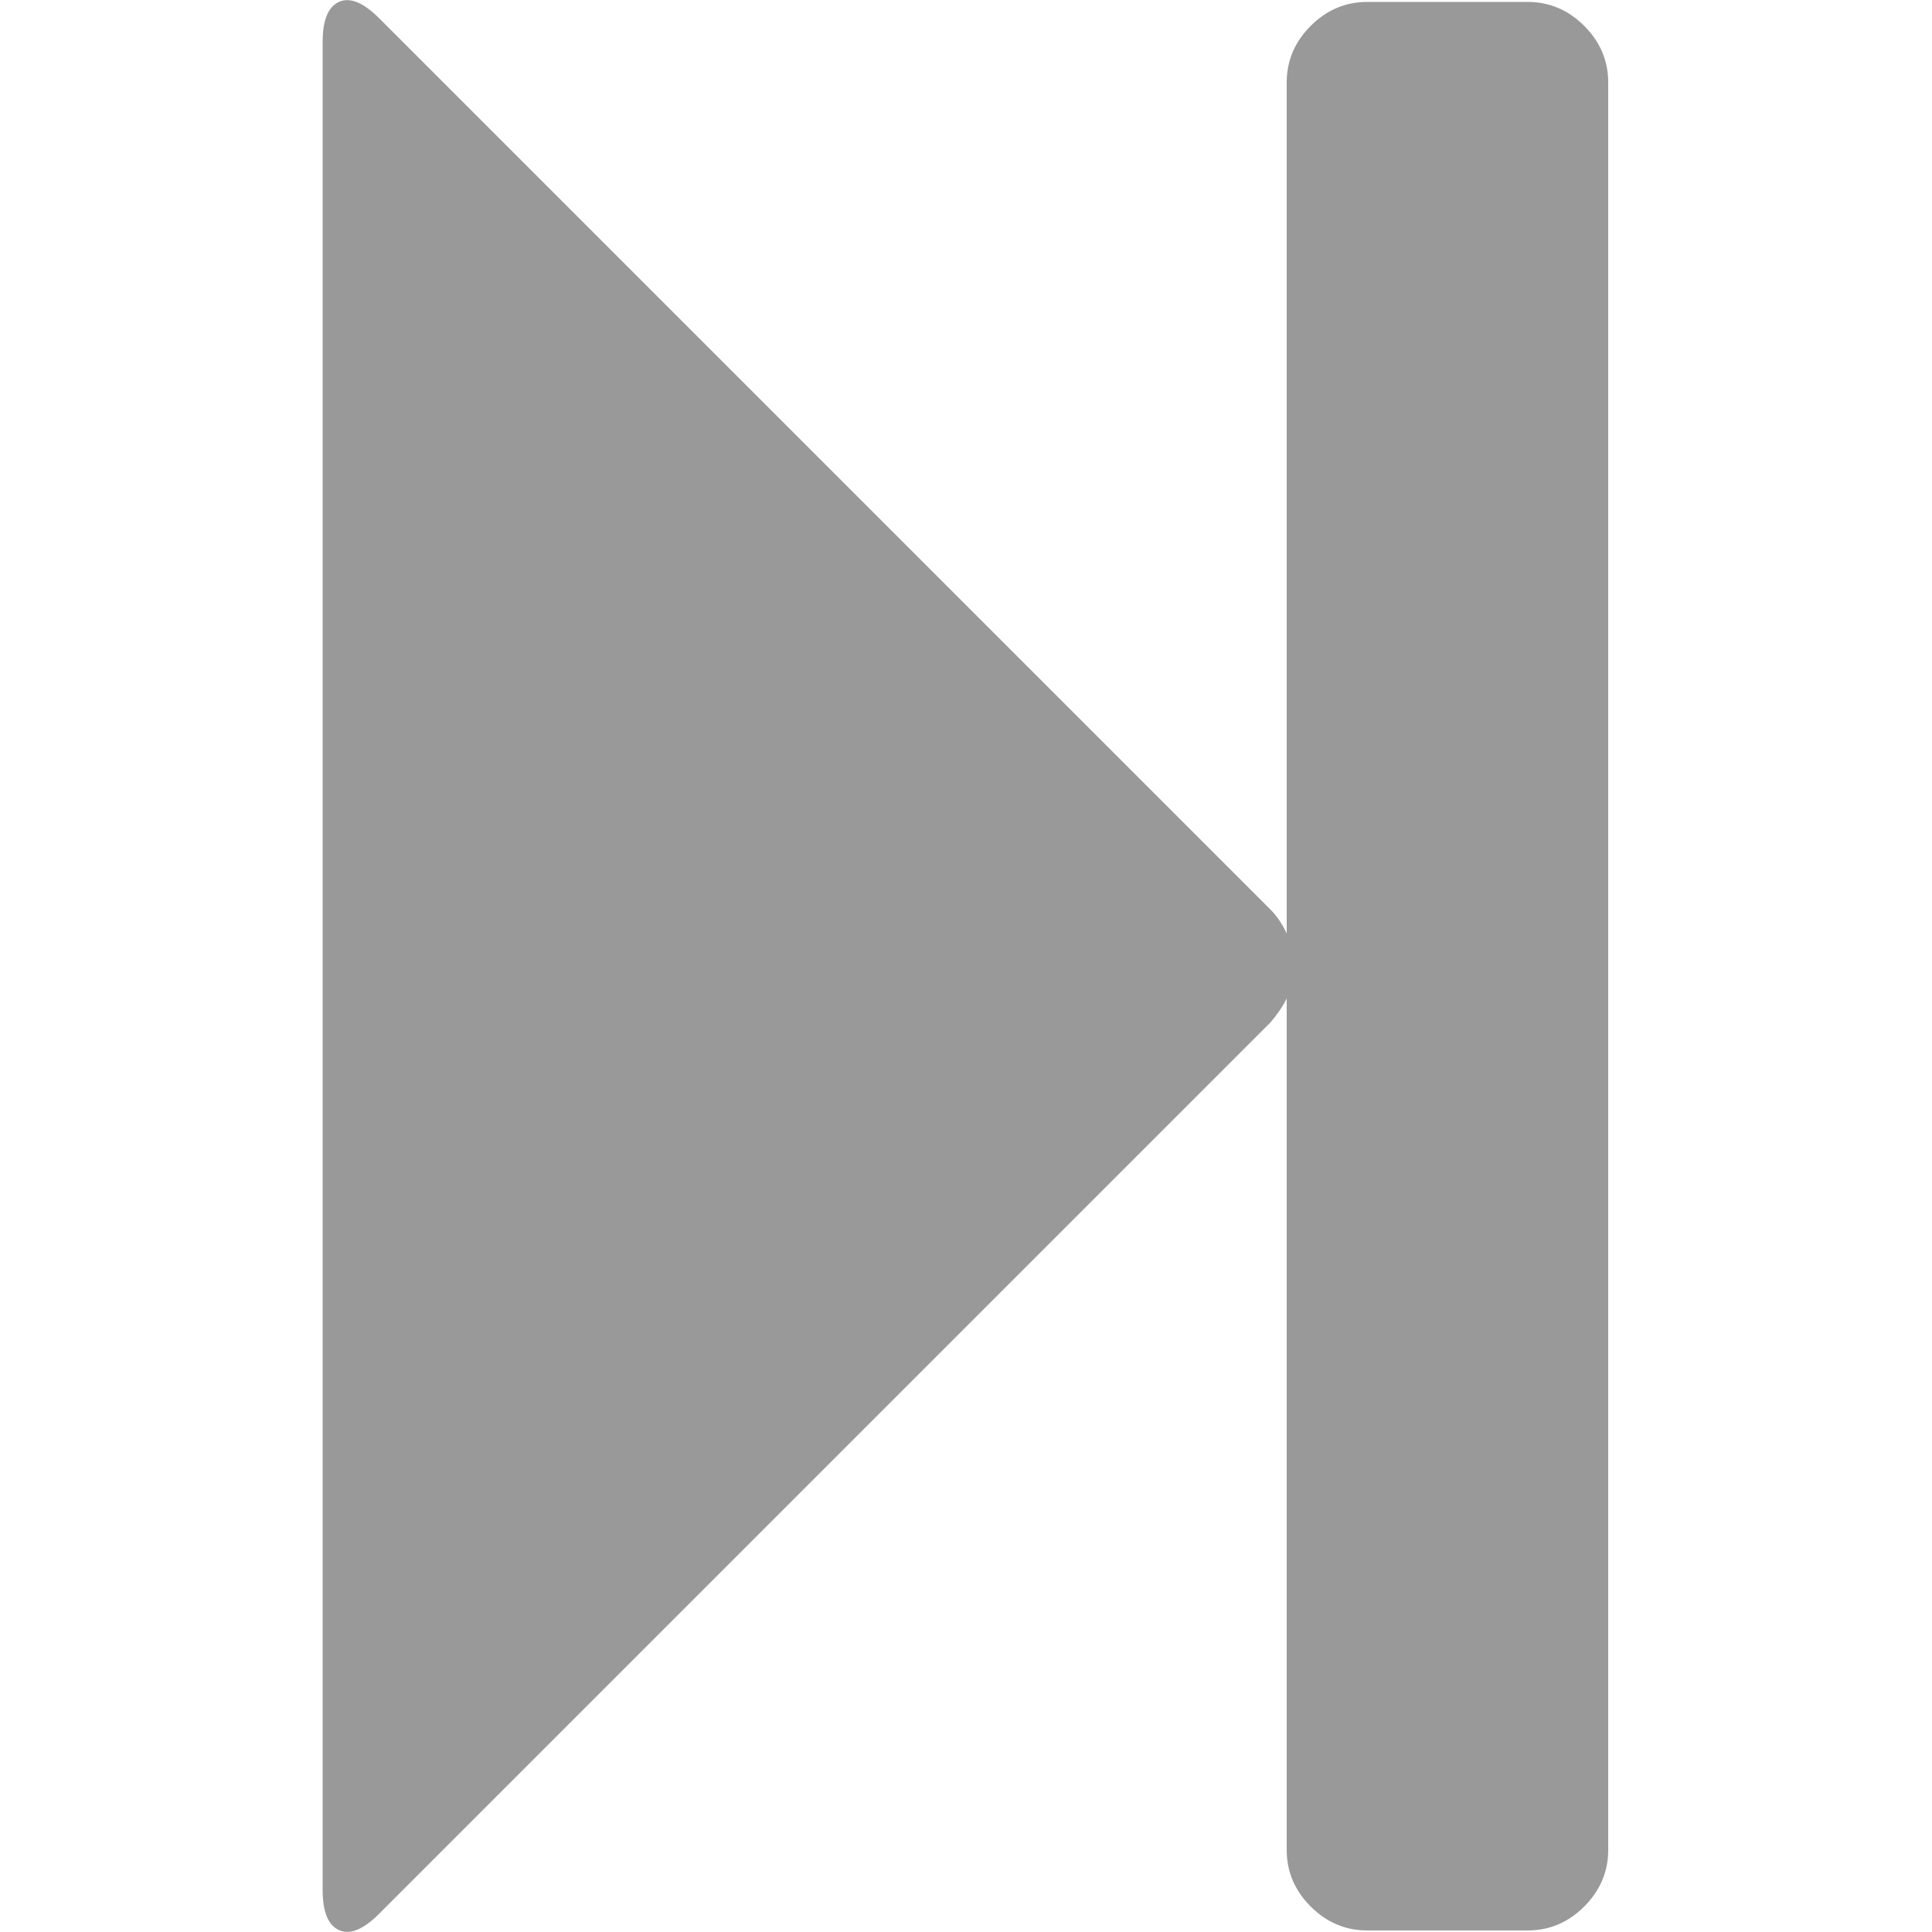 <?xml version="1.0" encoding="utf-8"?>
<!-- Generator: Adobe Illustrator 18.0.0, SVG Export Plug-In . SVG Version: 6.00 Build 0)  -->
<!DOCTYPE svg PUBLIC "-//W3C//DTD SVG 1.1//EN" "http://www.w3.org/Graphics/SVG/1.1/DTD/svg11.dtd">
<svg version="1.1" id="图层_1" xmlns="http://www.w3.org/2000/svg" xmlns:xlink="http://www.w3.org/1999/xlink" x="0px" y="0px"
	 viewBox="0 0 500 500" enable-background="new 0 0 500 500" xml:space="preserve">
<path fill="#999999" d="M98.1,495.3c-4.1,4.1-7.6,5.5-10.4,4.2c-2.8-1.3-4.2-4.7-4.2-10.4V10.9c0-5.7,1.4-9.1,4.2-10.4
	c2.8-1.3,6.3,0.1,10.4,4.2l230.7,230.7c1.7,1.7,3.1,3.8,4.2,6.2V21.3c0-5.6,2.1-10.5,6.2-14.6c4.1-4.1,9-6.2,14.6-6.2h41.6
	c5.6,0,10.5,2.1,14.6,6.2s6.2,9,6.2,14.6v457.5c0,5.6-2.1,10.5-6.2,14.6s-9,6.2-14.6,6.2h-41.6c-5.6,0-10.5-2.1-14.6-6.2
	s-6.2-9-6.2-14.6V258.4c-1.1,2.2-2.5,4.2-4.2,6.2L98.1,495.3z"/>
</svg>
